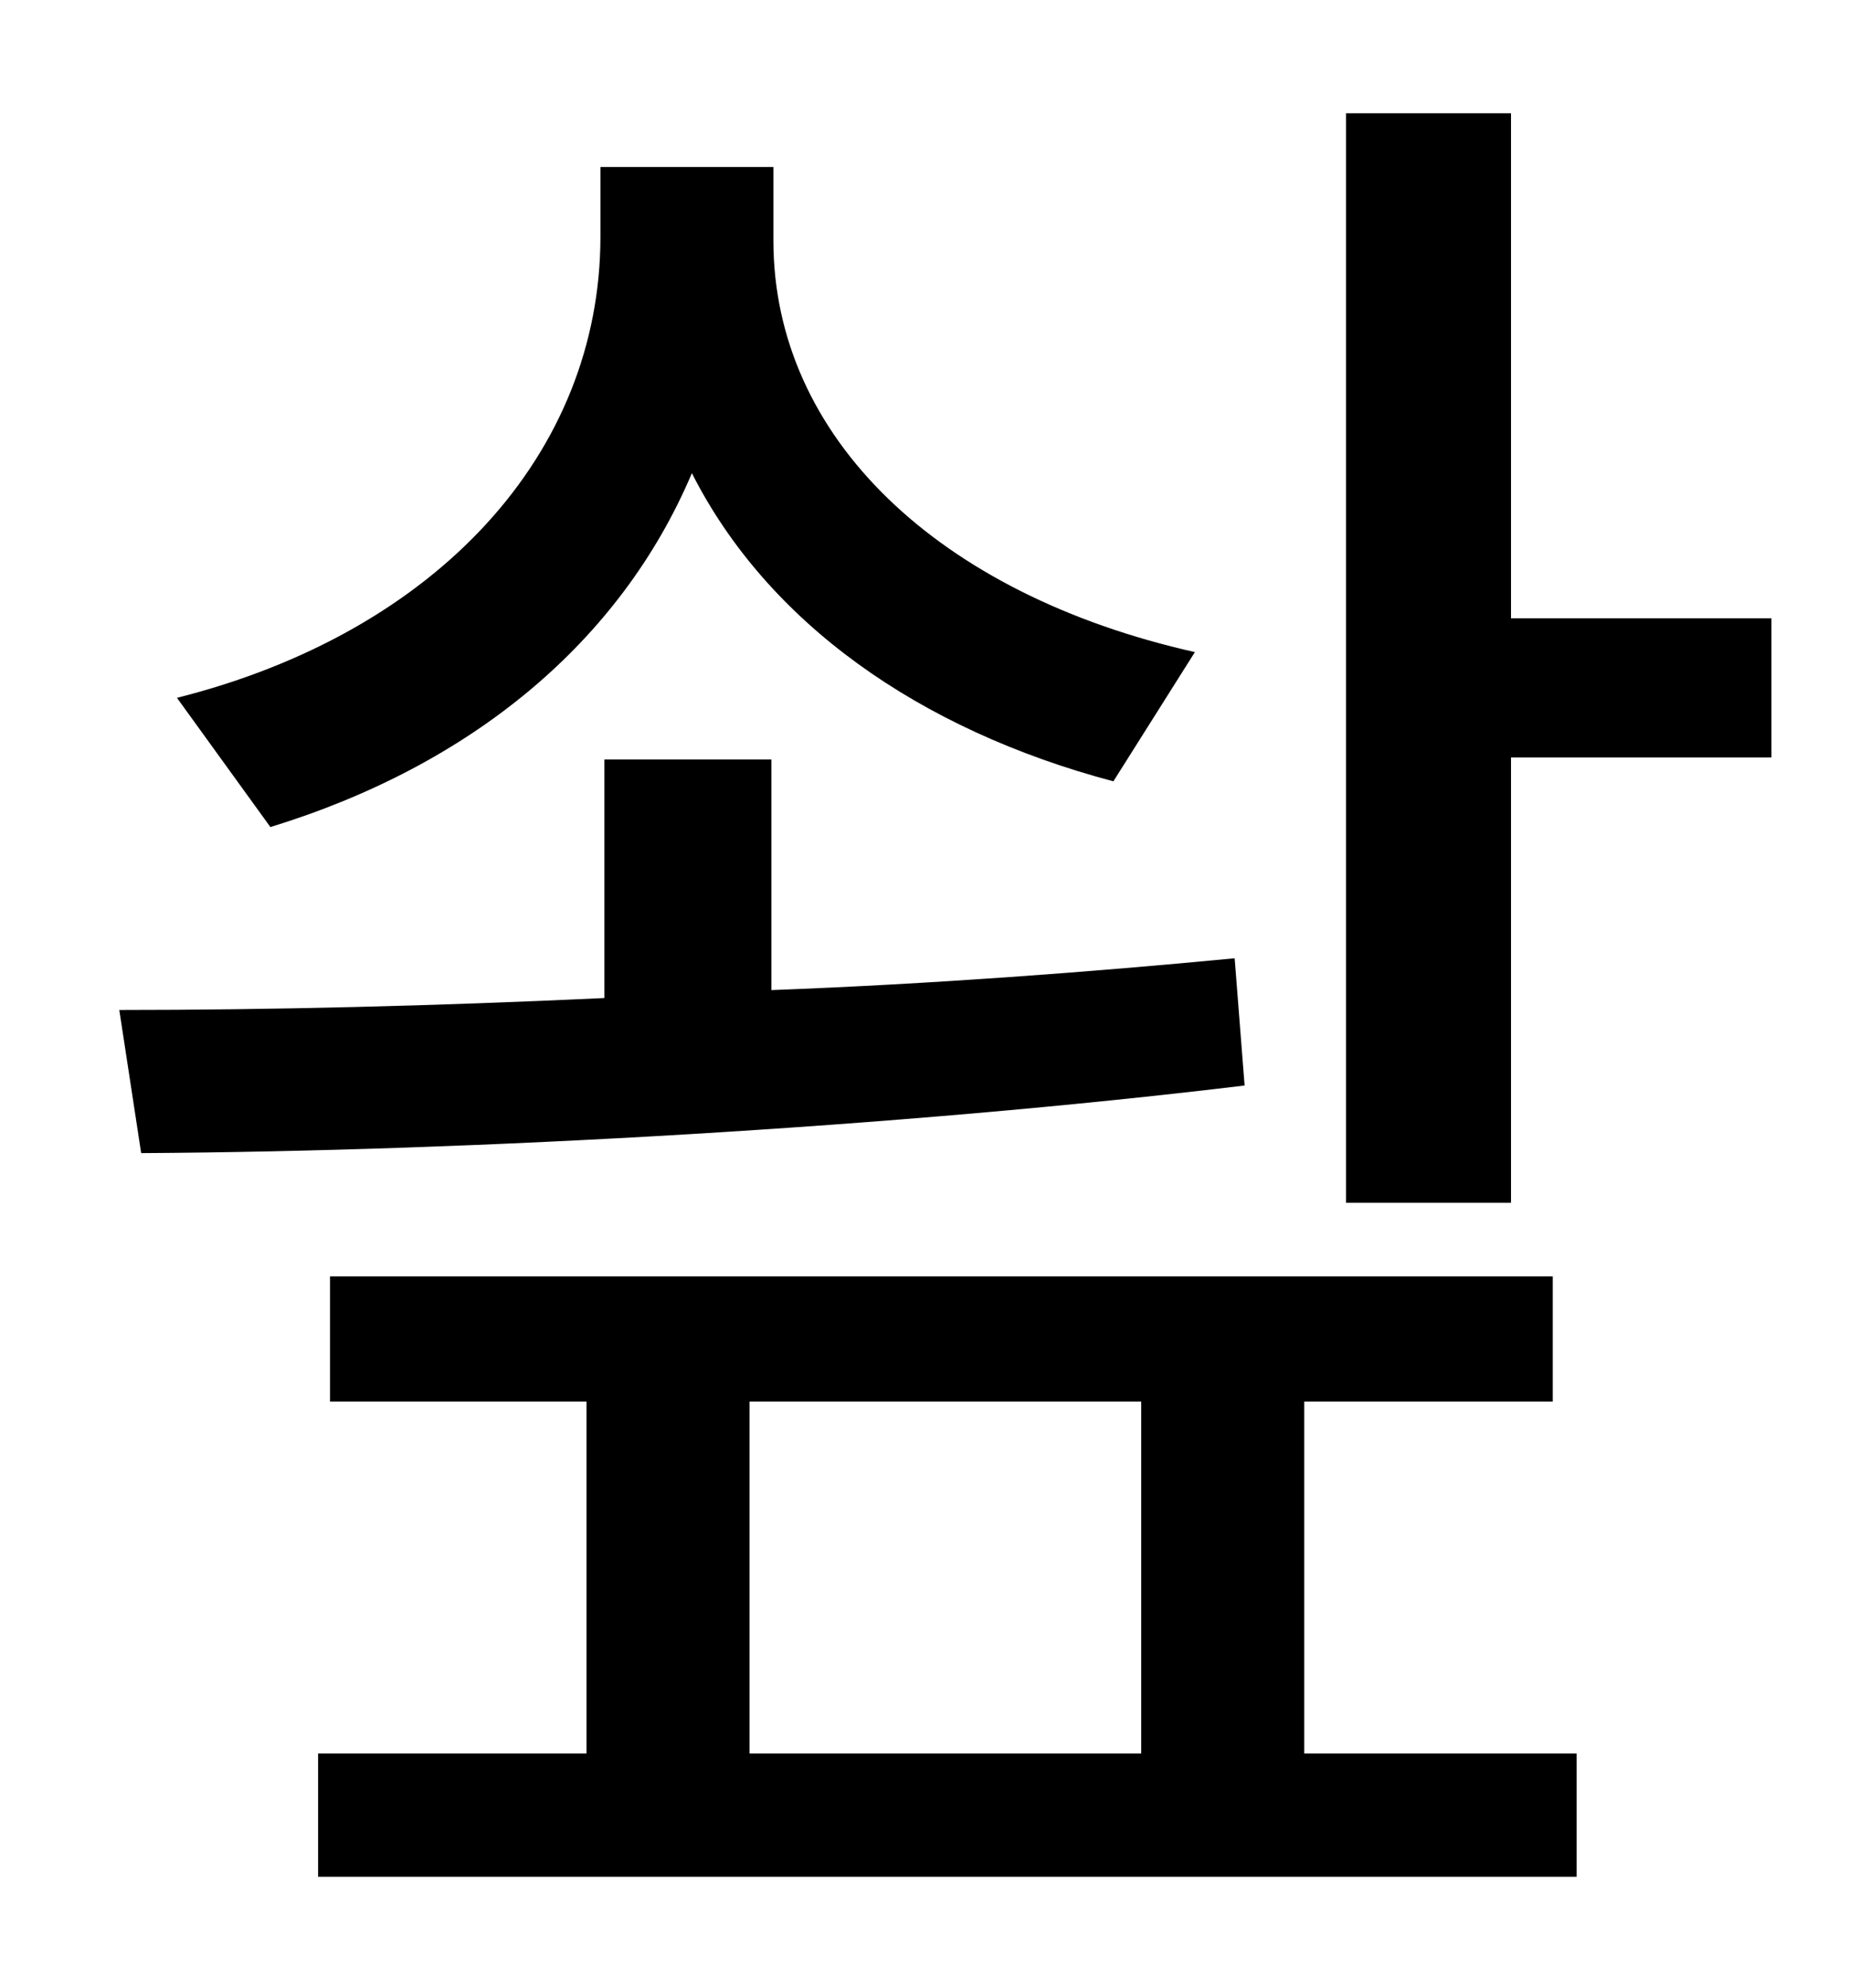 <?xml version="1.0" standalone="no"?>
<!DOCTYPE svg PUBLIC "-//W3C//DTD SVG 1.1//EN" "http://www.w3.org/Graphics/SVG/1.1/DTD/svg11.dtd" >
<svg xmlns="http://www.w3.org/2000/svg" xmlns:xlink="http://www.w3.org/1999/xlink" version="1.1" viewBox="-10 0 930 1000">
   <path fill="currentColor"
d="M591 328l-41 65c-98 -26 -174 -80 -212 -155c-36 85 -111 147 -212 178l-47 -65c131 -33 213 -123 213 -232v-35h87v37c0 99 83 178 212 207zM611 482l5 64c-174 21 -387 33 -555 34l-11 -72c76 0 159 -2 244 -6v-120h84v116c80 -3 160 -9 233 -16zM367 705v177h197v-177
h-197zM646 705v177h137v62h-633v-62h135v-177h-129v-63h615v63h-125zM750 311h131v70h-131v224h-83v-548h83v254z" />
</svg>
